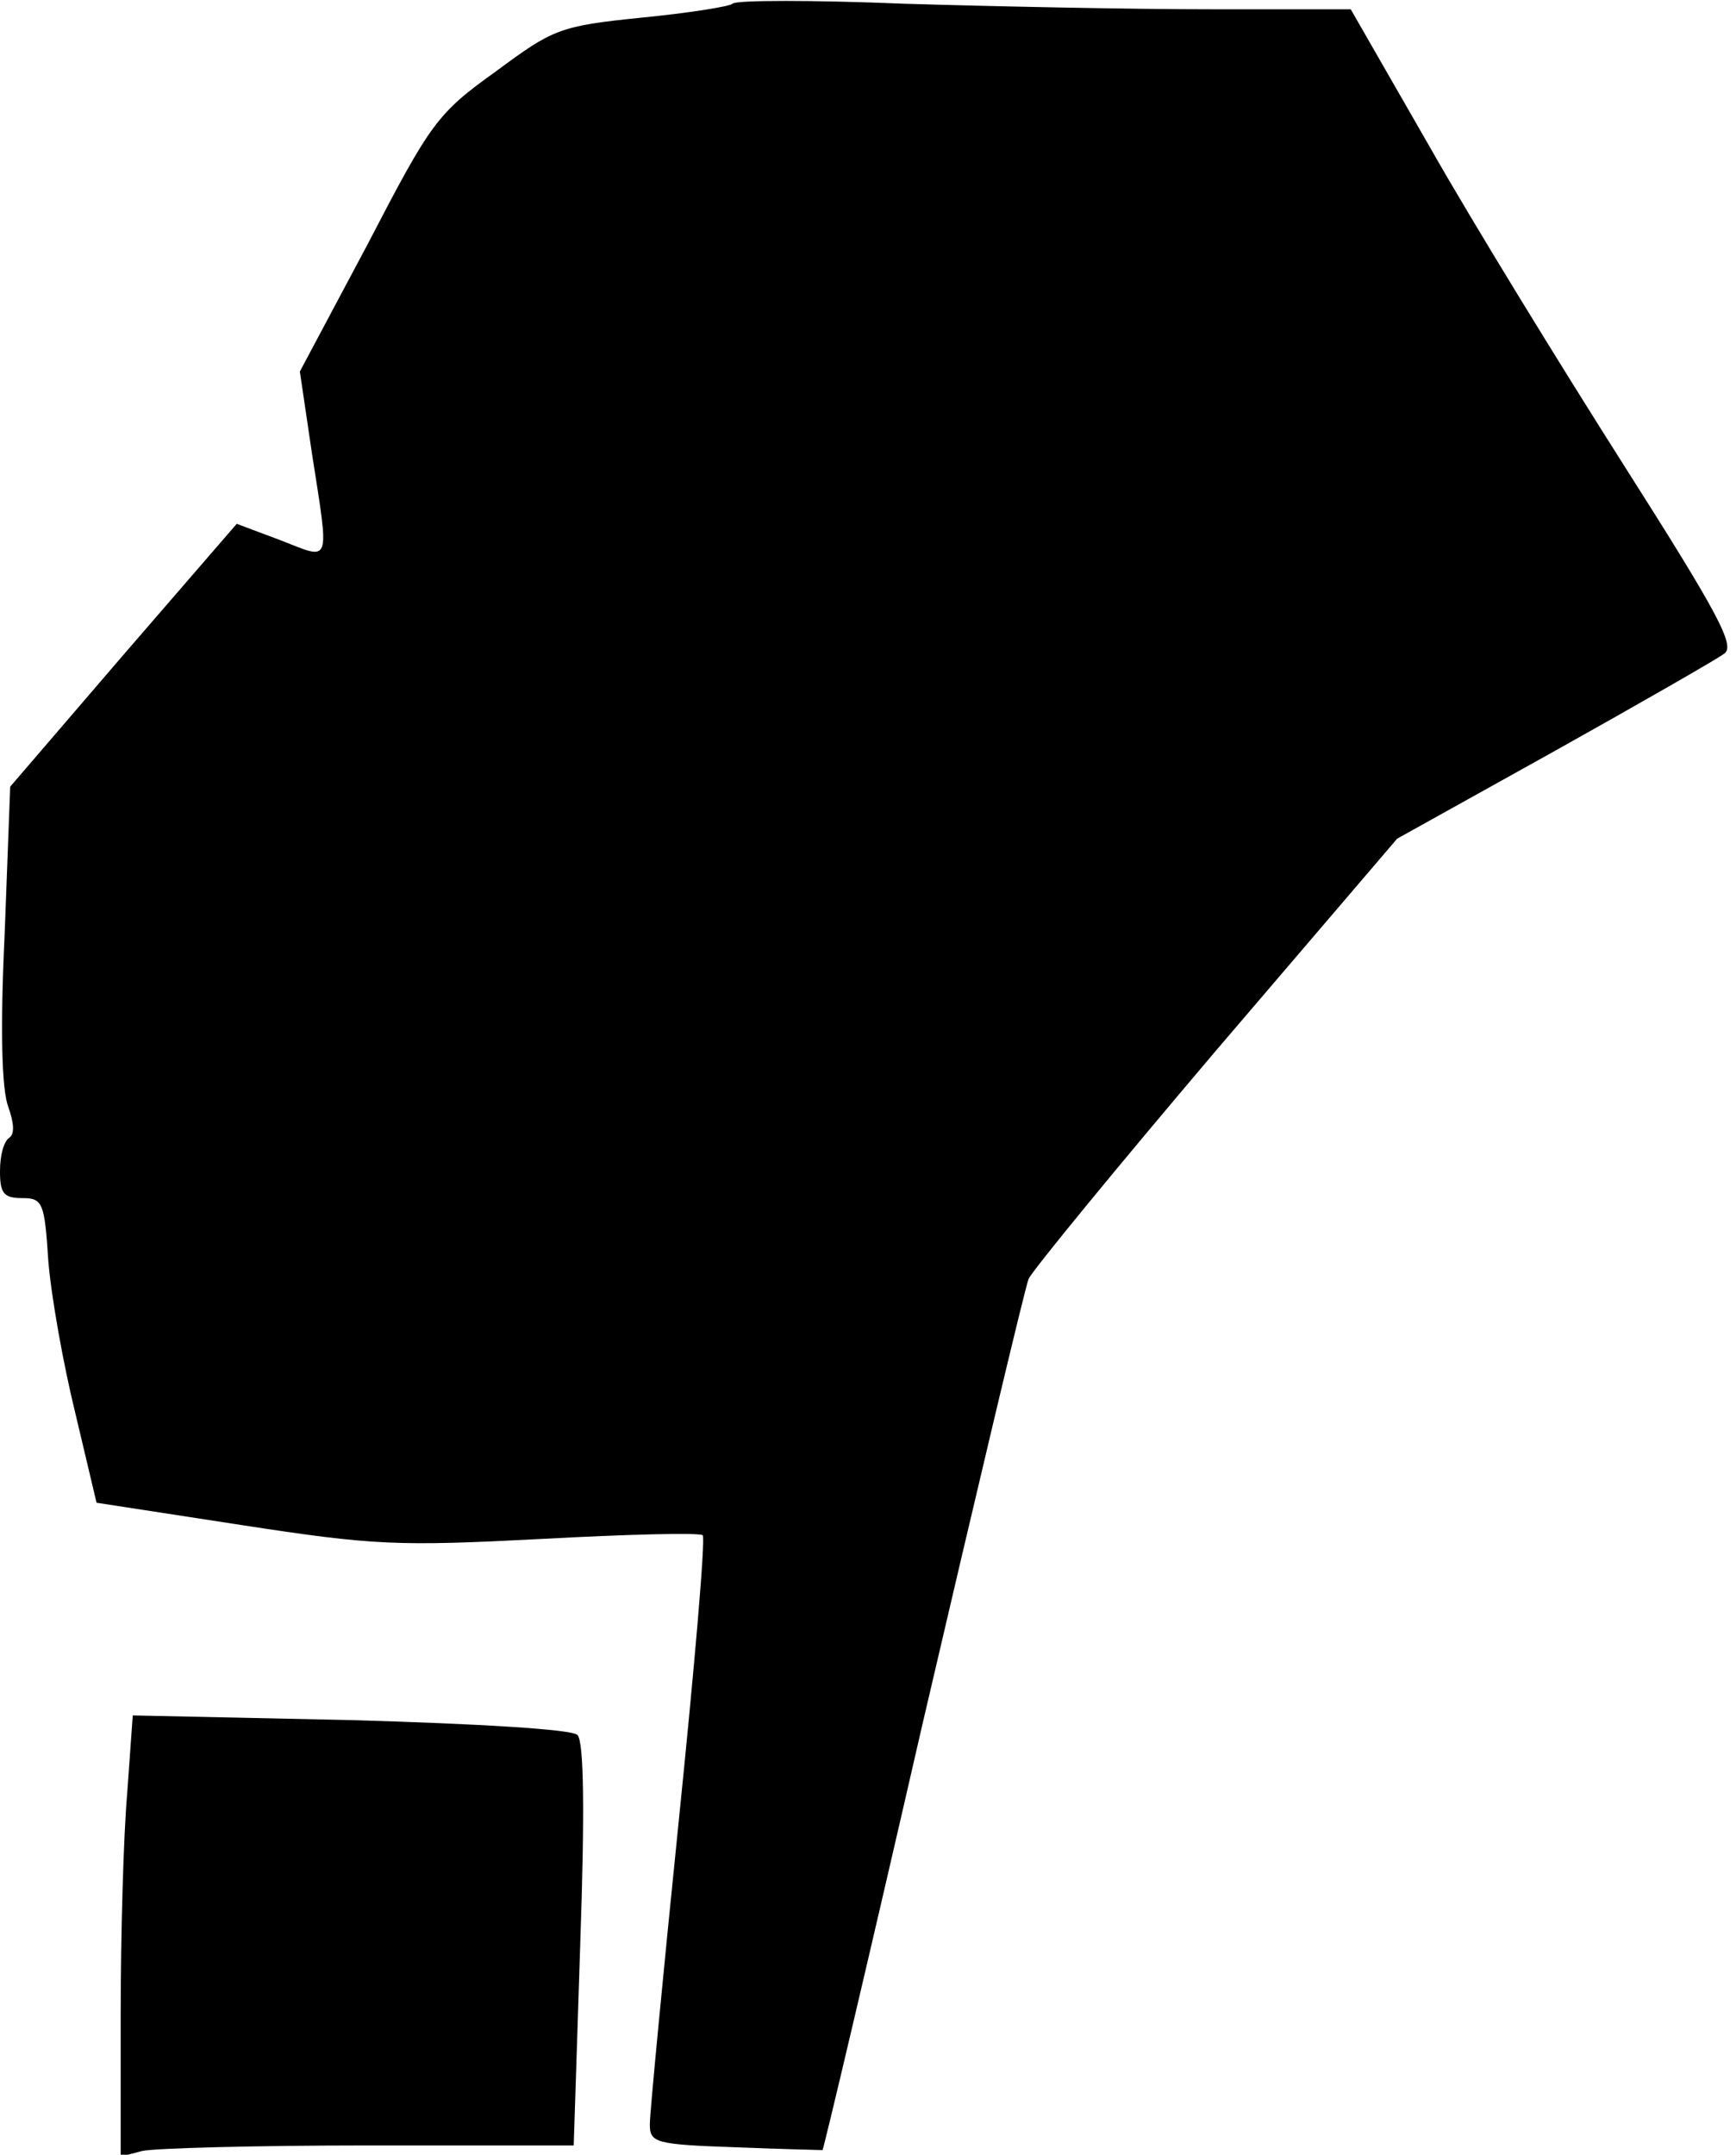 <?xml version="1.0" standalone="no"?>
<!DOCTYPE svg PUBLIC "-//W3C//DTD SVG 20010904//EN"
 "http://www.w3.org/TR/2001/REC-SVG-20010904/DTD/svg10.dtd">
<svg version="1.0" xmlns="http://www.w3.org/2000/svg"
 width="187pt" height="232pt" viewBox="0 0 187 232"
 preserveAspectRatio="xMidYMid meet">
<g transform="translate(0,232) scale(0.1,-0.1)"
fill="#000000" stroke="none">
<path fill="#000000" stroke="none" d="M789 2316 c-3 -3 -47 -10 -98 -15 -88
-9 -95 -12 -157 -58 -63 -45 -70 -55 -138 -186 l-73 -137 13 -88 c19 -122 21
-115 -33 -94 l-48 18 -122 -141 -122 -142 -6 -159 c-5 -105 -3 -168 4 -186 6
-17 7 -29 1 -33 -6 -4 -10 -19 -10 -36 0 -24 4 -29 24 -29 22 0 24 -5 28 -67
3 -38 16 -111 29 -164 l23 -97 156 -24 c143 -22 168 -23 323 -15 92 5 170 7
174 4 3 -4 -9 -143 -26 -309 -17 -167 -31 -313 -31 -325 0 -20 5 -22 93 -25
50 -2 93 -3 93 -3 1 0 50 207 108 460 59 253 110 468 114 478 4 9 95 120 202
246 l195 228 169 94 c93 52 175 99 183 105 13 8 -6 43 -109 205 -68 107 -162
260 -208 341 l-85 148 -151 0 c-83 0 -231 3 -330 6 -98 4 -182 4 -185 0z"/>
<path fill="#000000" stroke="none" d="M137 389 c-4 -46 -7 -153 -7 -238 l0
-153 23 6 c12 3 122 6 243 6 l222 0 7 216 c5 144 4 219 -3 226 -6 6 -105 12
-245 16 l-234 5 -6 -84z"/>
</g>
</svg>
